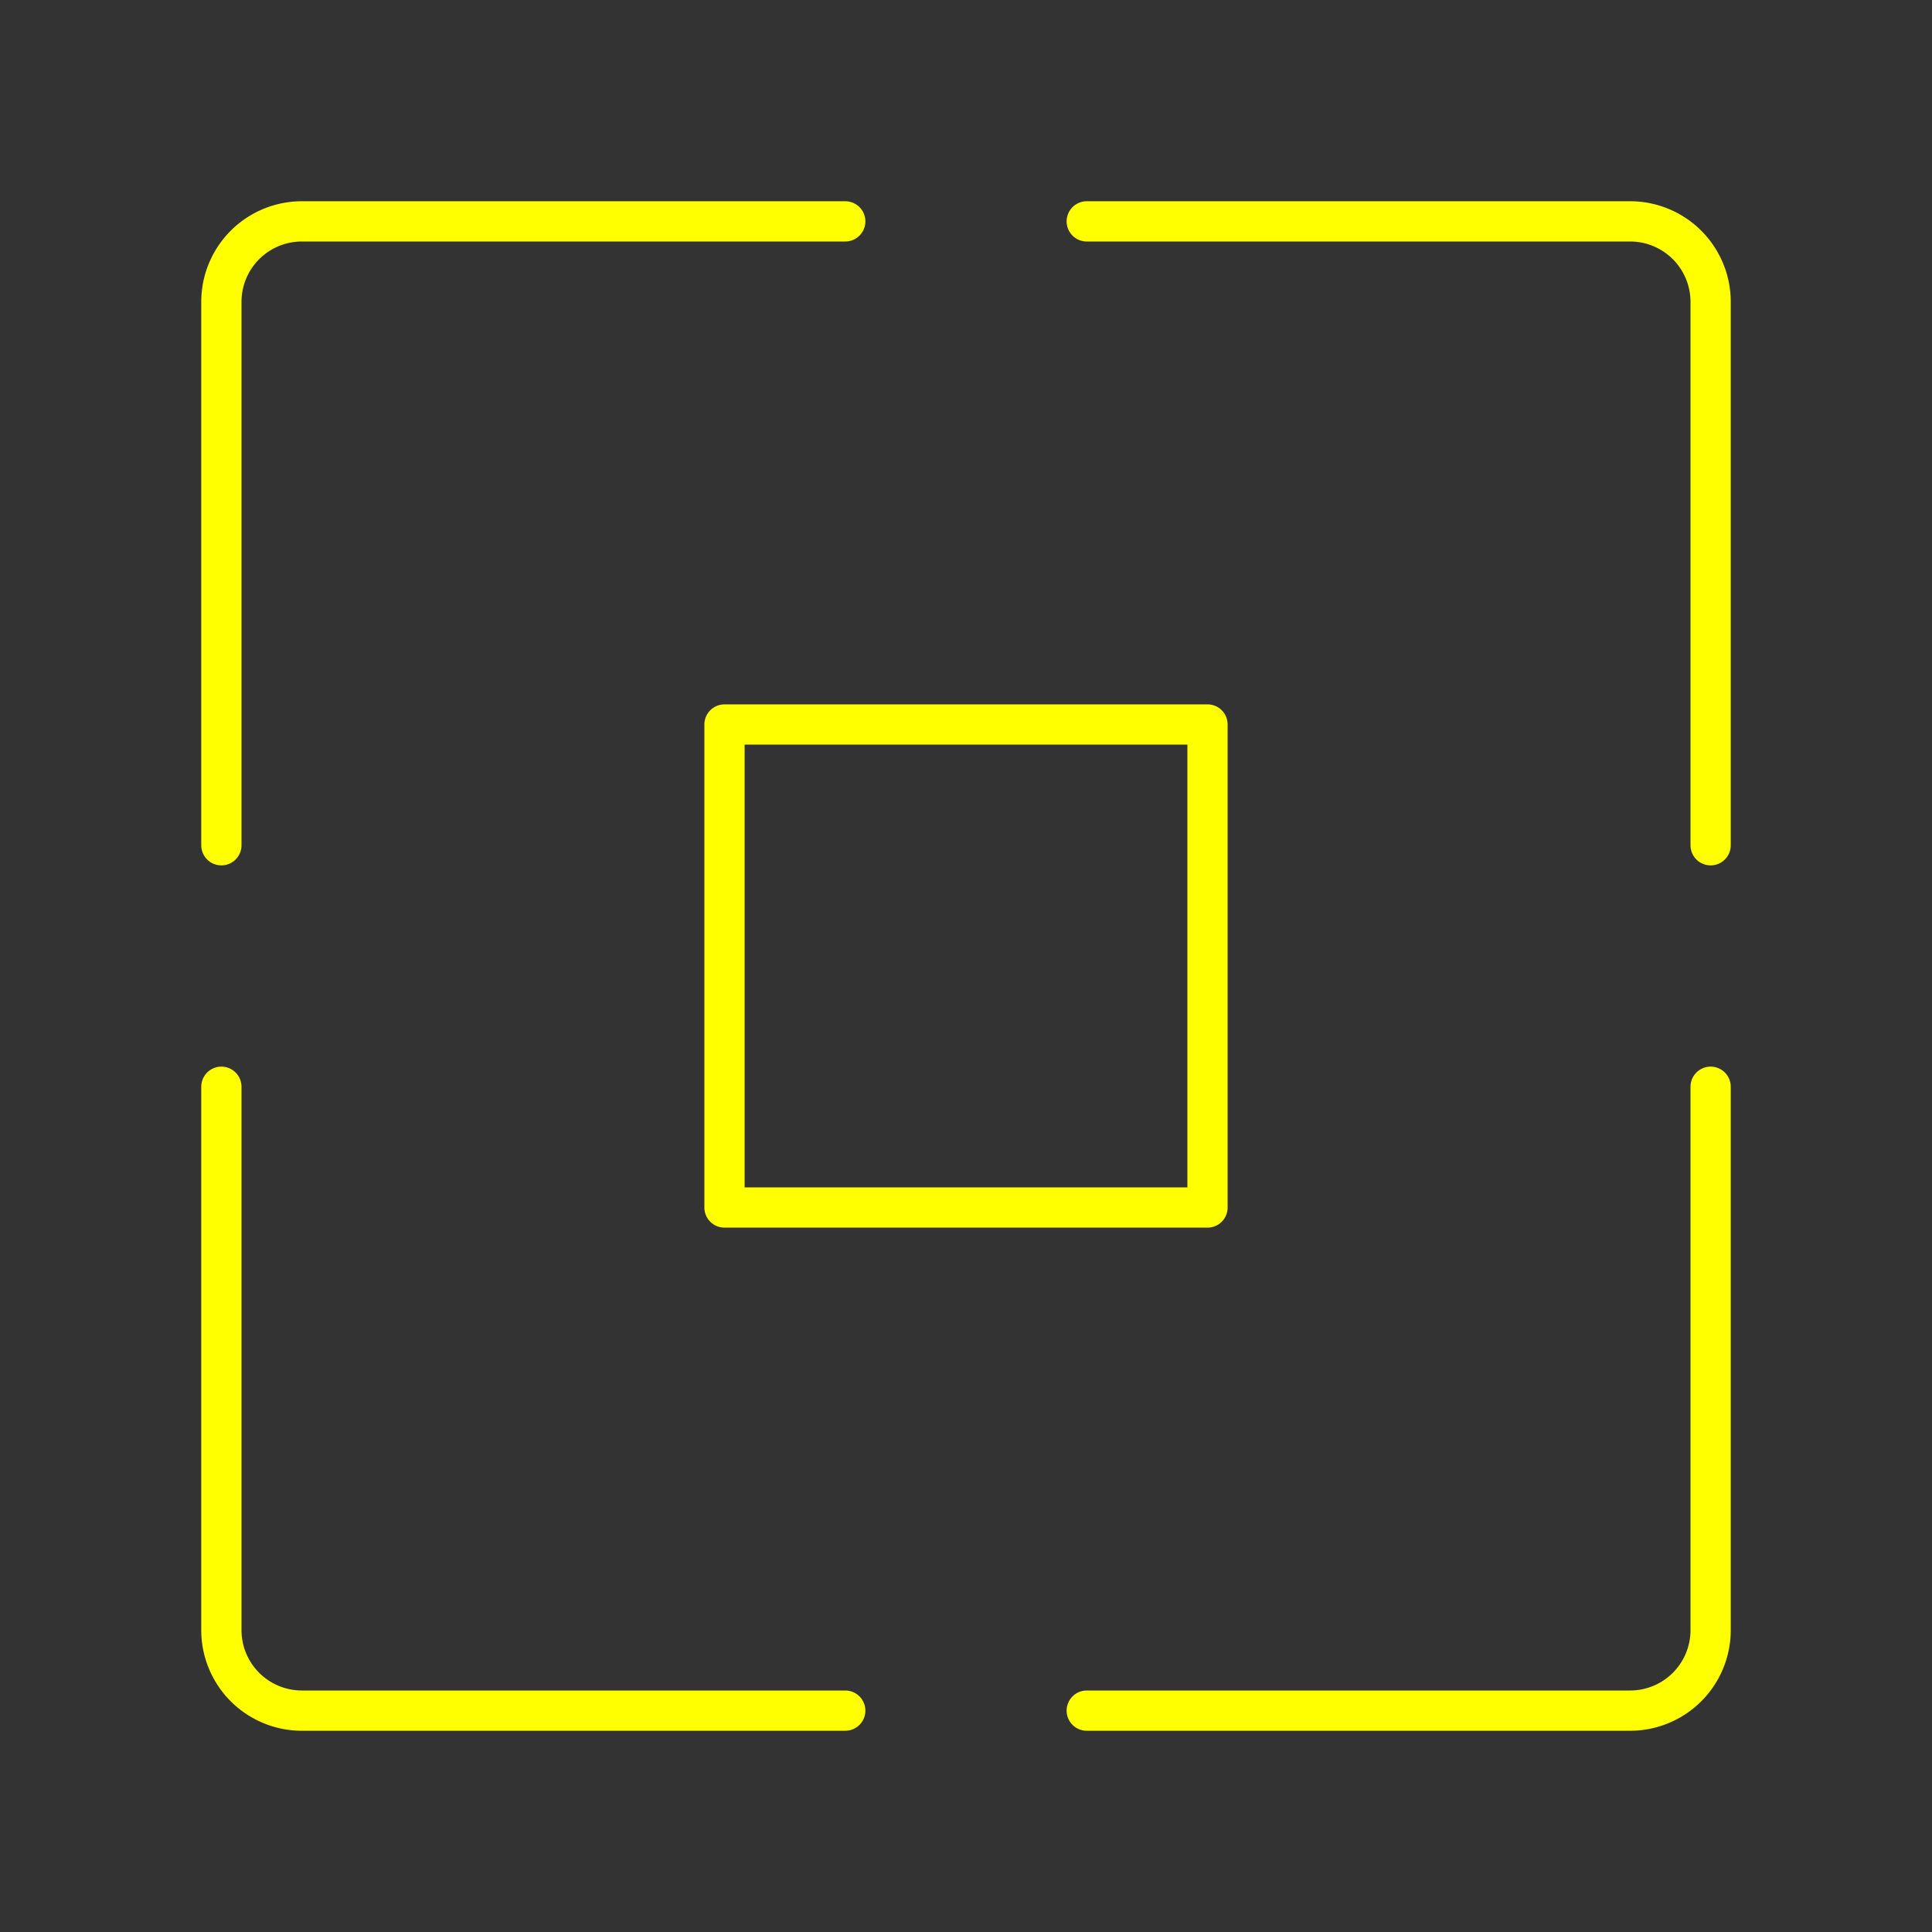 <svg xmlns="http://www.w3.org/2000/svg" 
     width="24" height="24" viewBox="0 0 48 48">
    <rect x="0" y="0" width="48" height="48" fill="#333333" stroke="none"/>
    <path fill="none" stroke="yellow" stroke-linecap="round" stroke-linejoin="round" d="M30 18H18v12h12Zm12.5 3V7.5a2 2 0 0 0-2-2H27m-6 0H7.5a2 2 0 0 0-2 2V21m0 6v13.5a2 2 0 0 0 2 2H21m6 0h13.5a2 2 0 0 0 2-2V27"/></svg>